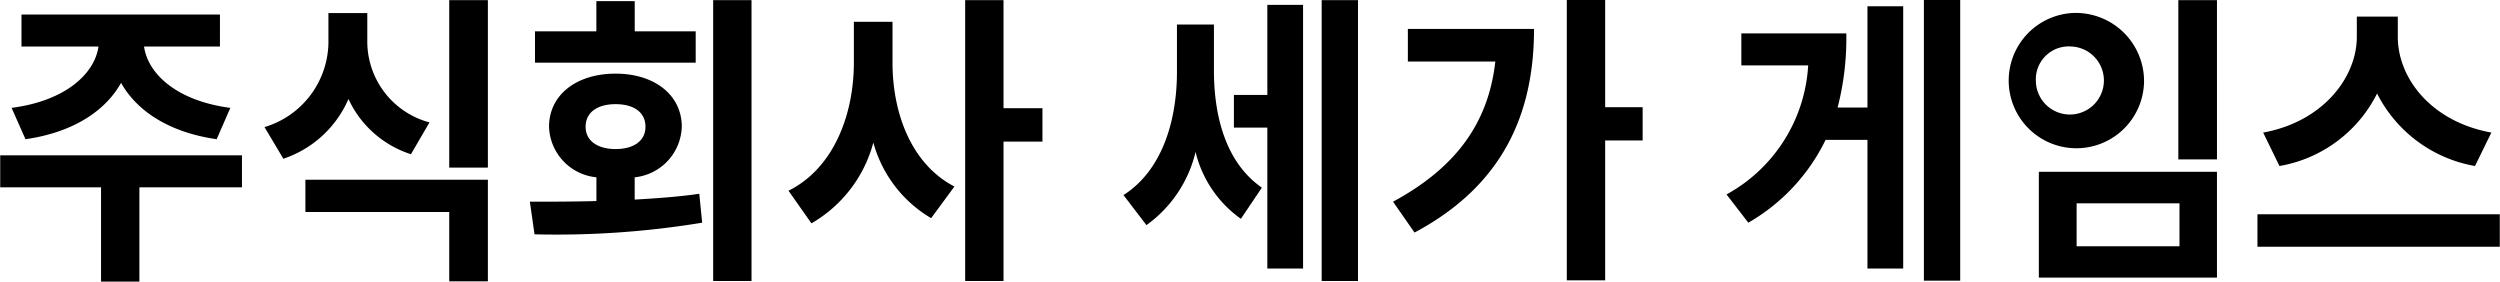 <svg xmlns="http://www.w3.org/2000/svg" width="154.813" height="17.44"><path fill-rule="evenodd" d="M1.578 8.62c2.9-.41 4.931-1.72 5.92-3.49.99 1.77 3.023 3.08 5.92 3.49l.846-1.94c-3.365-.44-5.11-2.14-5.344-3.8h4.7V.9H1.33v1.98h4.769c-.234 1.66-2 3.36-5.381 3.8zm13.406 1H.013v1.98h6.244v5.84h2.375V11.6h6.352V9.62zm11.612-2.04a5.191 5.191 0 0 1-3.851-5.11V.81h-2.407v1.66a5.538 5.538 0 0 1-3.959 5.4l1.169 1.96a6.706 6.706 0 0 0 4.031-3.7 6.423 6.423 0 0 0 3.869 3.42zm-7.684 5.55h8.907v4.29h2.393v-6.29h-11.3v2zM27.819.01v10.37h2.393V.01h-2.393zm15.265 1.93h-3.779V.07H36.93v1.87h-3.8v1.94h9.951V1.94zm-6.82 5.91c0-.91.756-1.4 1.853-1.4 1.116 0 1.854.49 1.854 1.4 0 .88-.738 1.38-1.854 1.38-1.097 0-1.853-.5-1.853-1.38zm3.041 3.13a3.251 3.251 0 0 0 2.915-3.13c0-1.97-1.692-3.29-4.1-3.29-2.429 0-4.121 1.32-4.121 3.29a3.252 3.252 0 0 0 2.934 3.13v1.47c-1.476.04-2.88.04-4.121.04l.288 2.02a55.419 55.419 0 0 0 10.382-.72L43.303 12c-1.3.19-2.646.28-4 .36v-1.38zM44.163.01V17.4h2.375V.01h-2.375zm11.106 1.34h-2.393v2.53c0 3.23-1.26 6.55-4.049 7.93l1.422 2.02a8.209 8.209 0 0 0 3.833-5 7.823 7.823 0 0 0 3.58 4.68l1.44-1.96c-2.663-1.38-3.833-4.53-3.833-7.67V1.35zm9.285 5.35h-2.411V.01h-2.375V17.4h2.375V8.77h2.411V6.7zm10.615-5.18h-2.286v2.93c0 2.96-.881 6.08-3.311 7.63l1.422 1.86a7.79 7.79 0 0 0 3.041-4.53 7.134 7.134 0 0 0 2.807 4.14l1.3-1.93c-2.25-1.56-2.969-4.45-2.969-7.26V1.52zm3.311 4.36h-2.07V7.9h2.07v8.73h2.213V.3H78.48v5.58zM81.845.01V17.4h2.249V.01h-2.249zm5.337 1.78v2.02h5.416c-.432 3.85-2.483 6.6-6.334 8.68l1.331 1.91c5.507-2.93 7.4-7.4 7.4-12.61h-7.809zm14.539 4.85H99.4V0h-2.376v17.36H99.4V8.7h2.321V6.64zm13.925.02h-1.853a17.058 17.058 0 0 0 .54-4.59h-6.5v1.98h4.138a9.739 9.739 0 0 1-5.056 7.99l1.35 1.75a11.934 11.934 0 0 0 4.786-5.13h2.591v7.97h2.214V.39h-2.214v6.27zM119.137 0v17.38h2.249V0h-2.248zm15.756.01v9.86h2.393V.01h-2.393zm-8.637 10.63v6.55h11.03v-6.55h-11.03zm8.709 1.95v2.66h-6.37v-2.66h6.37zM128.271.81a4.191 4.191 0 1 0 4.5 4.19 4.225 4.225 0 0 0-4.5-4.19zm0 2.07a2.107 2.107 0 1 1-2.2 2.12 2.038 2.038 0 0 1 2.2-2.12zm26.007 5.33c-3.743-.68-5.794-3.38-5.794-5.93V1.03h-2.537v1.25c0 2.49-2.07 5.25-5.8 5.93l1.008 2.07a8.334 8.334 0 0 0 6.046-4.49 8.417 8.417 0 0 0 6.064 4.49zm-14.485 5.06v2.01H154.8v-2.01h-15.007z"/></svg>
